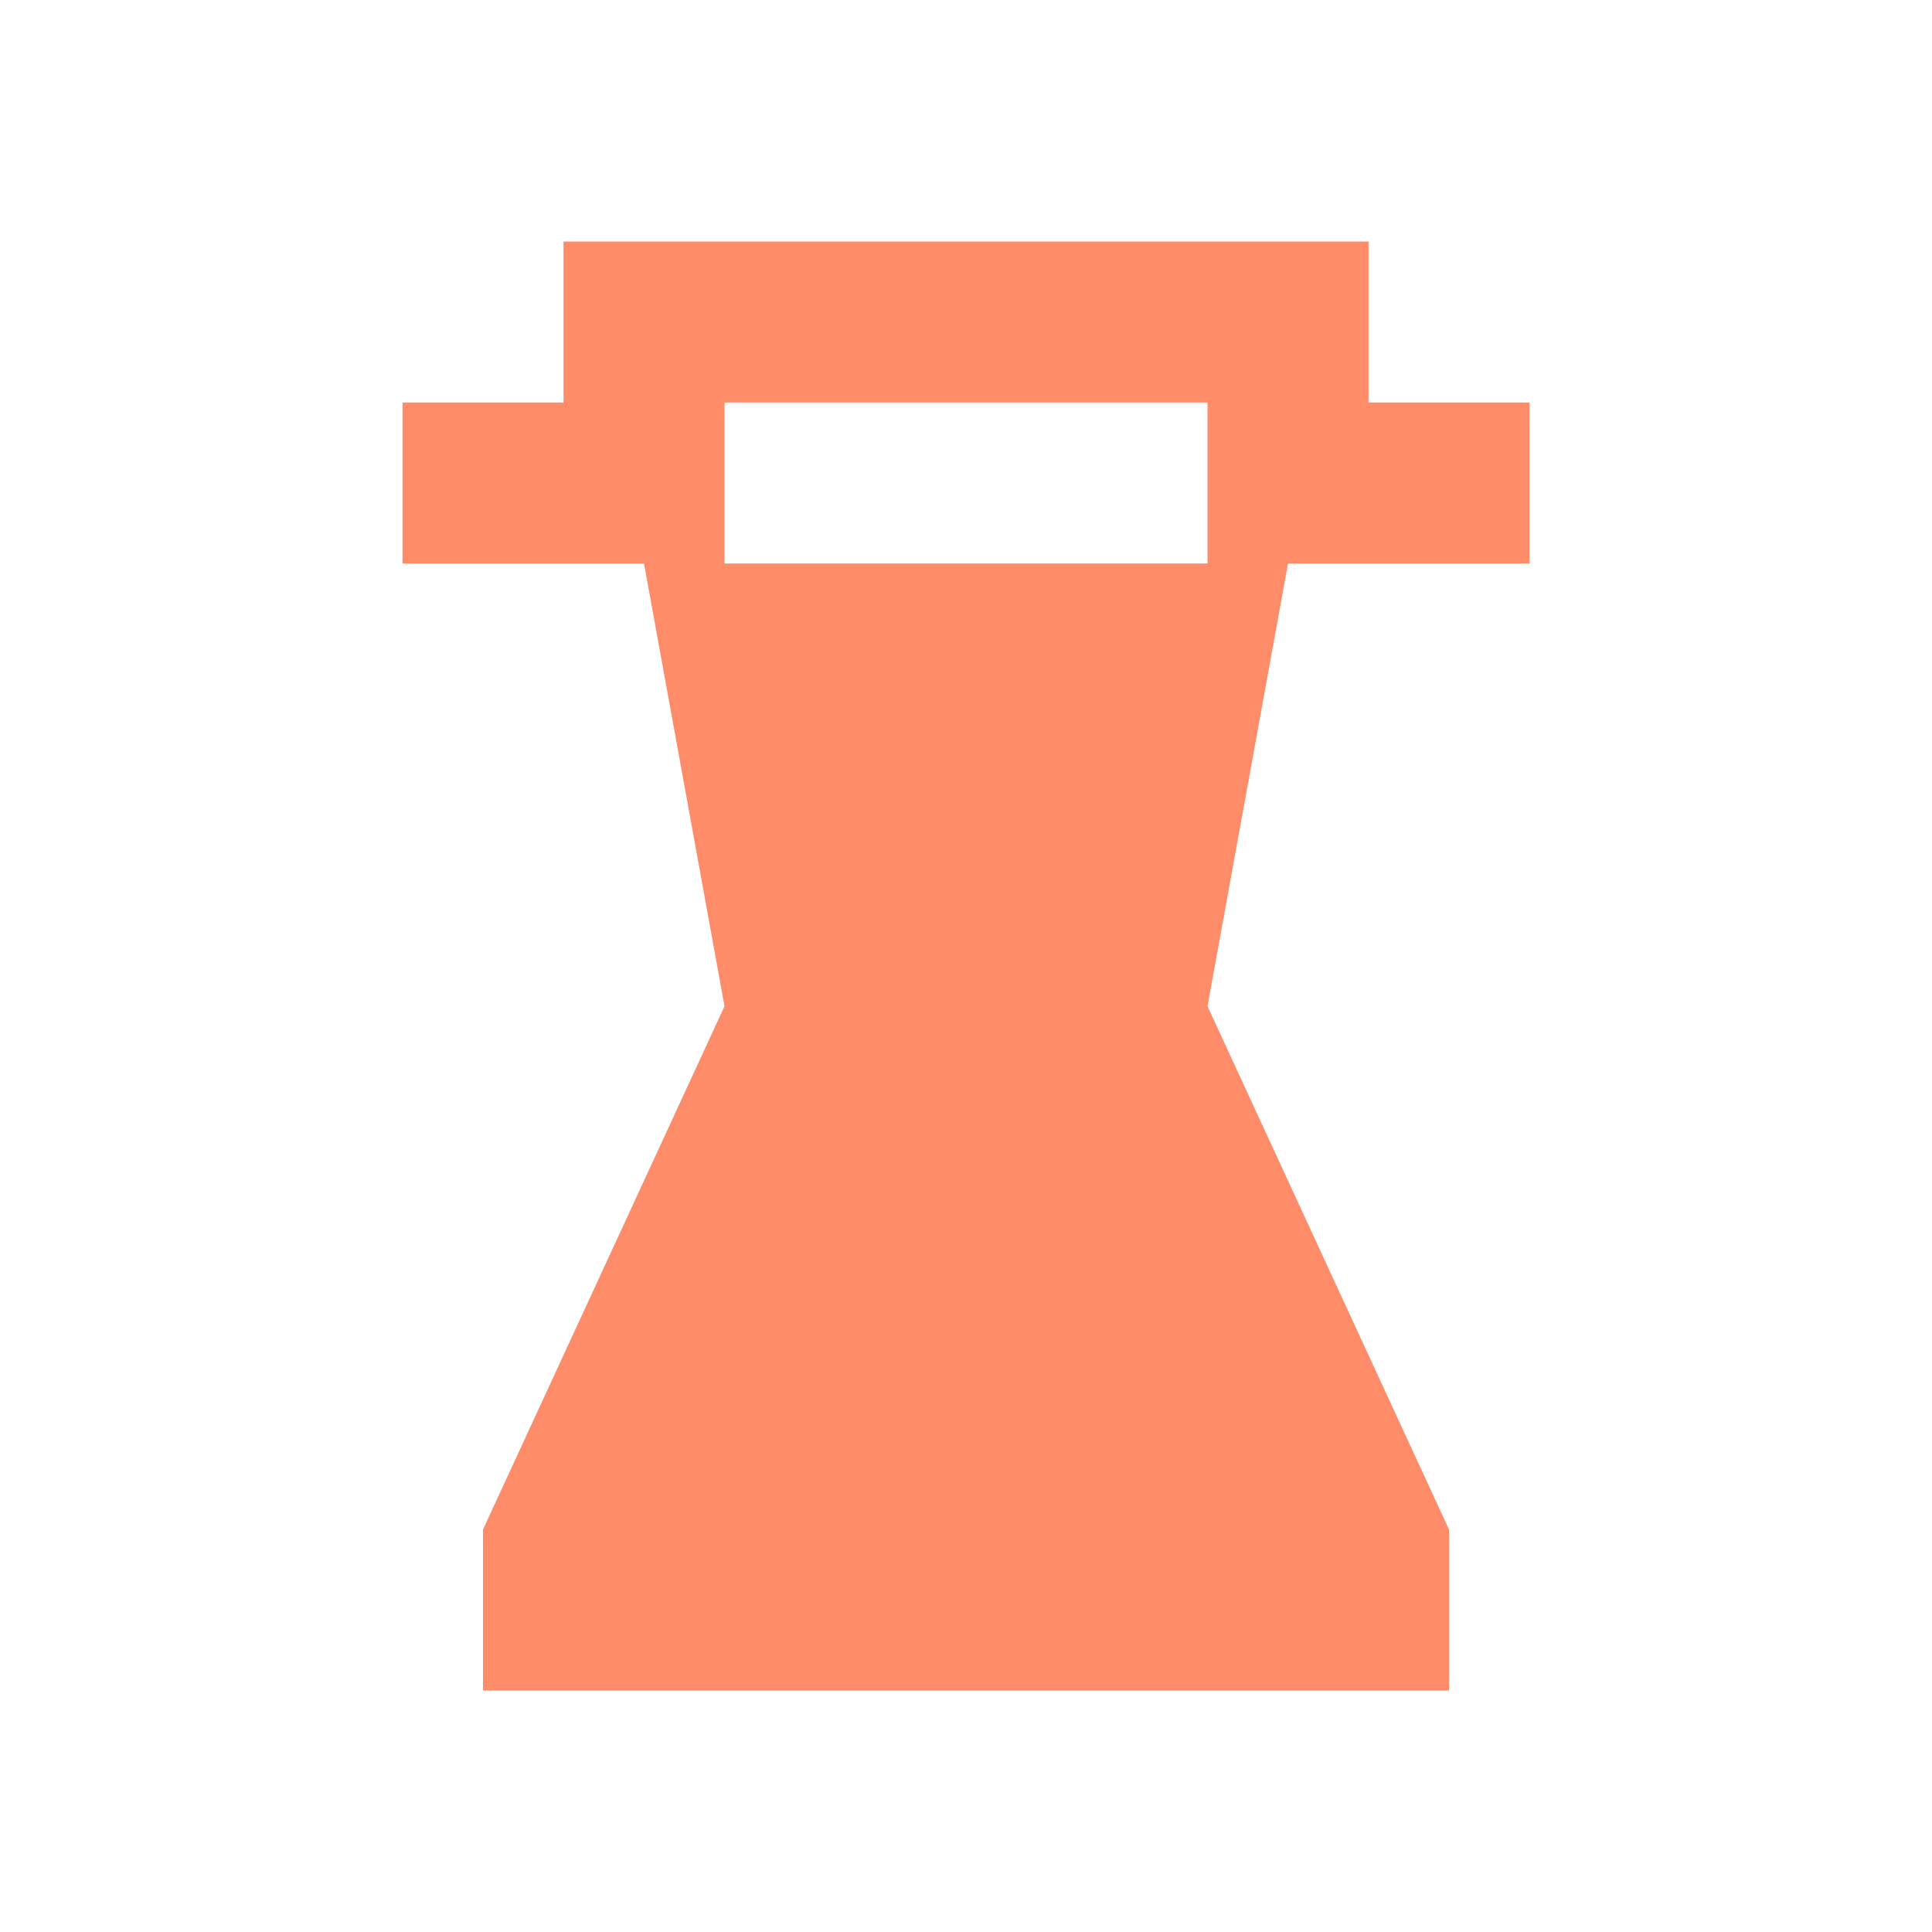 <?xml version="1.0" encoding="UTF-8"?>
<svg width="24px" height="24px" viewBox="0 0 24 24" version="1.1" xmlns="http://www.w3.org/2000/svg">
    <path fill="#FF8C69" d="M7,3H17V5H19V7H16L15,12.5L18,19V21H6V19L9,12.5L8,7H5V5H7V3M9,5V7H15V5H9Z"/>
    <path fill="#FF8C69" d="M10,10L10.5,12H13.5L14,10H10Z"/>
</svg> 